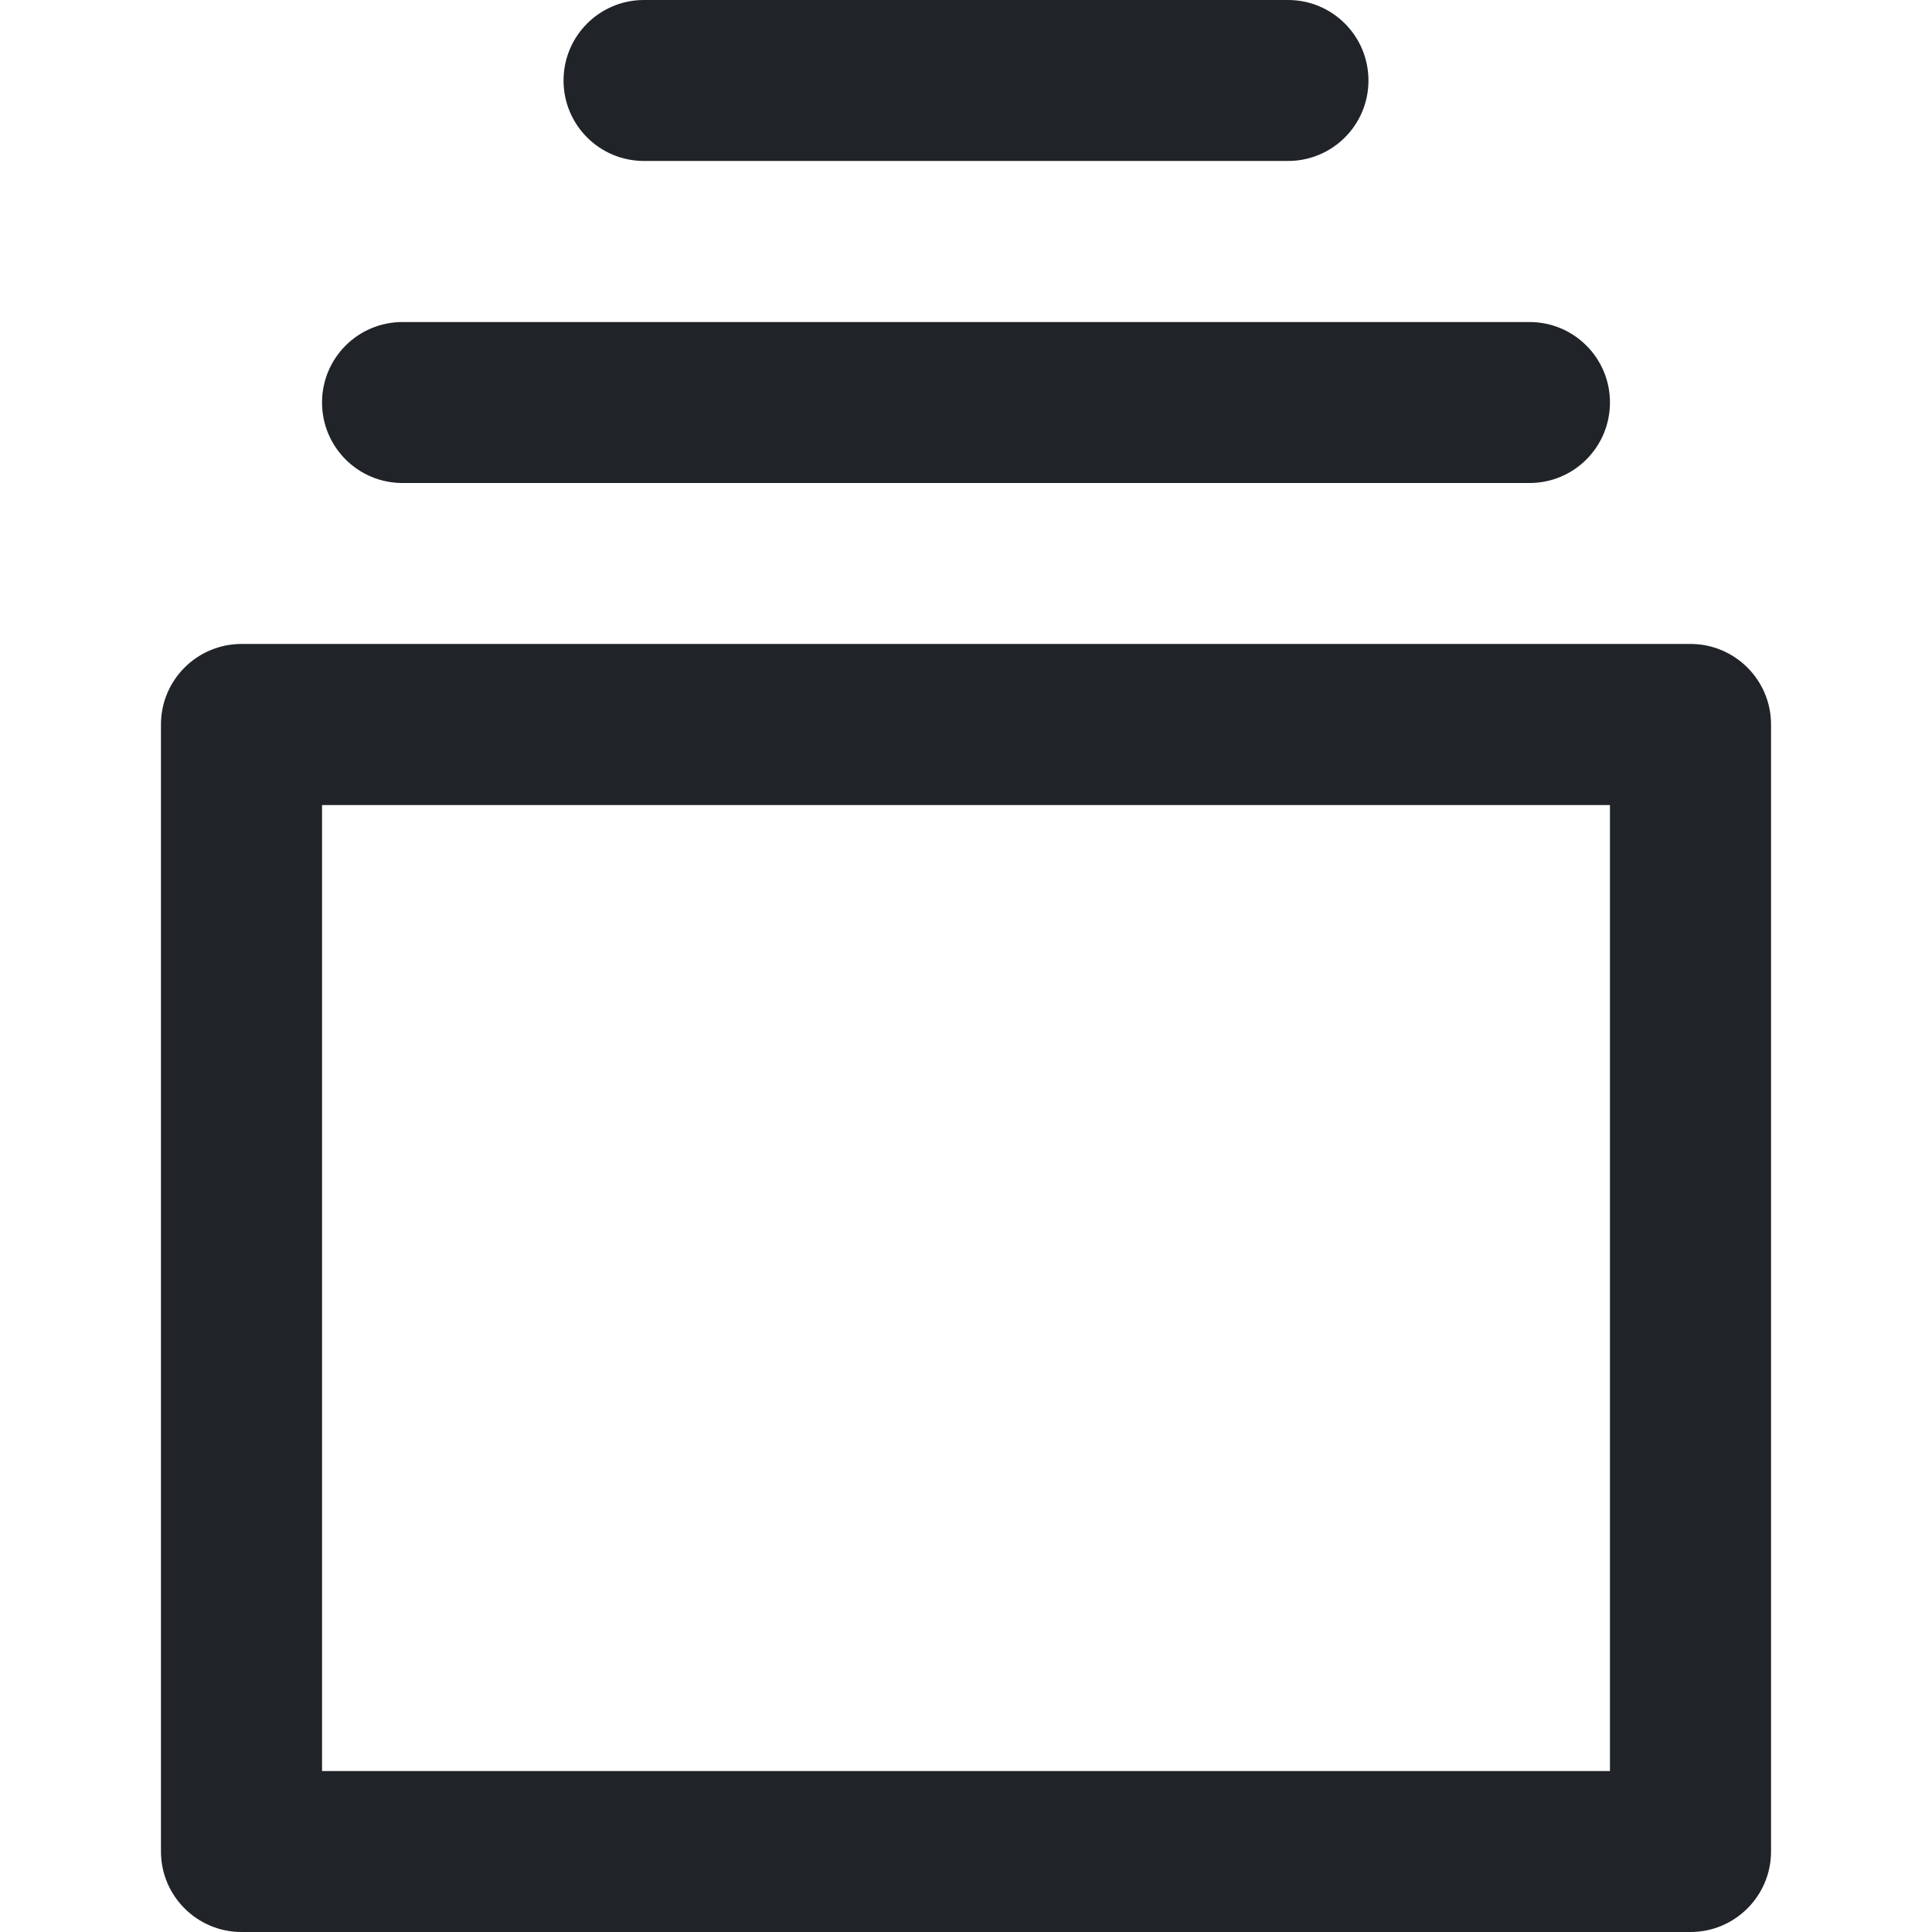<svg width="16" height="16" viewBox="0 0 16 16" fill="none" xmlns="http://www.w3.org/2000/svg">
<path fill-rule="evenodd" clip-rule="evenodd" d="M5.333 0C4.965 0 4.667 0.298 4.667 0.667C4.667 1.035 4.965 1.333 5.333 1.333H10.667C11.035 1.333 11.333 1.035 11.333 0.667C11.333 0.298 11.035 0 10.667 0H5.333ZM2.667 3.333C2.667 2.965 2.965 2.667 3.333 2.667H12.667C13.035 2.667 13.333 2.965 13.333 3.333C13.333 3.702 13.035 4 12.667 4H3.333C2.965 4 2.667 3.702 2.667 3.333ZM1.333 6C1.333 5.632 1.632 5.333 2 5.333H14C14.368 5.333 14.667 5.632 14.667 6V15.333C14.667 15.701 14.368 16 14 16H2C1.632 16 1.333 15.701 1.333 15.333V6ZM2.667 6.667V14.667H13.333V6.667H2.667Z" fill="#202327"/>
</svg>
